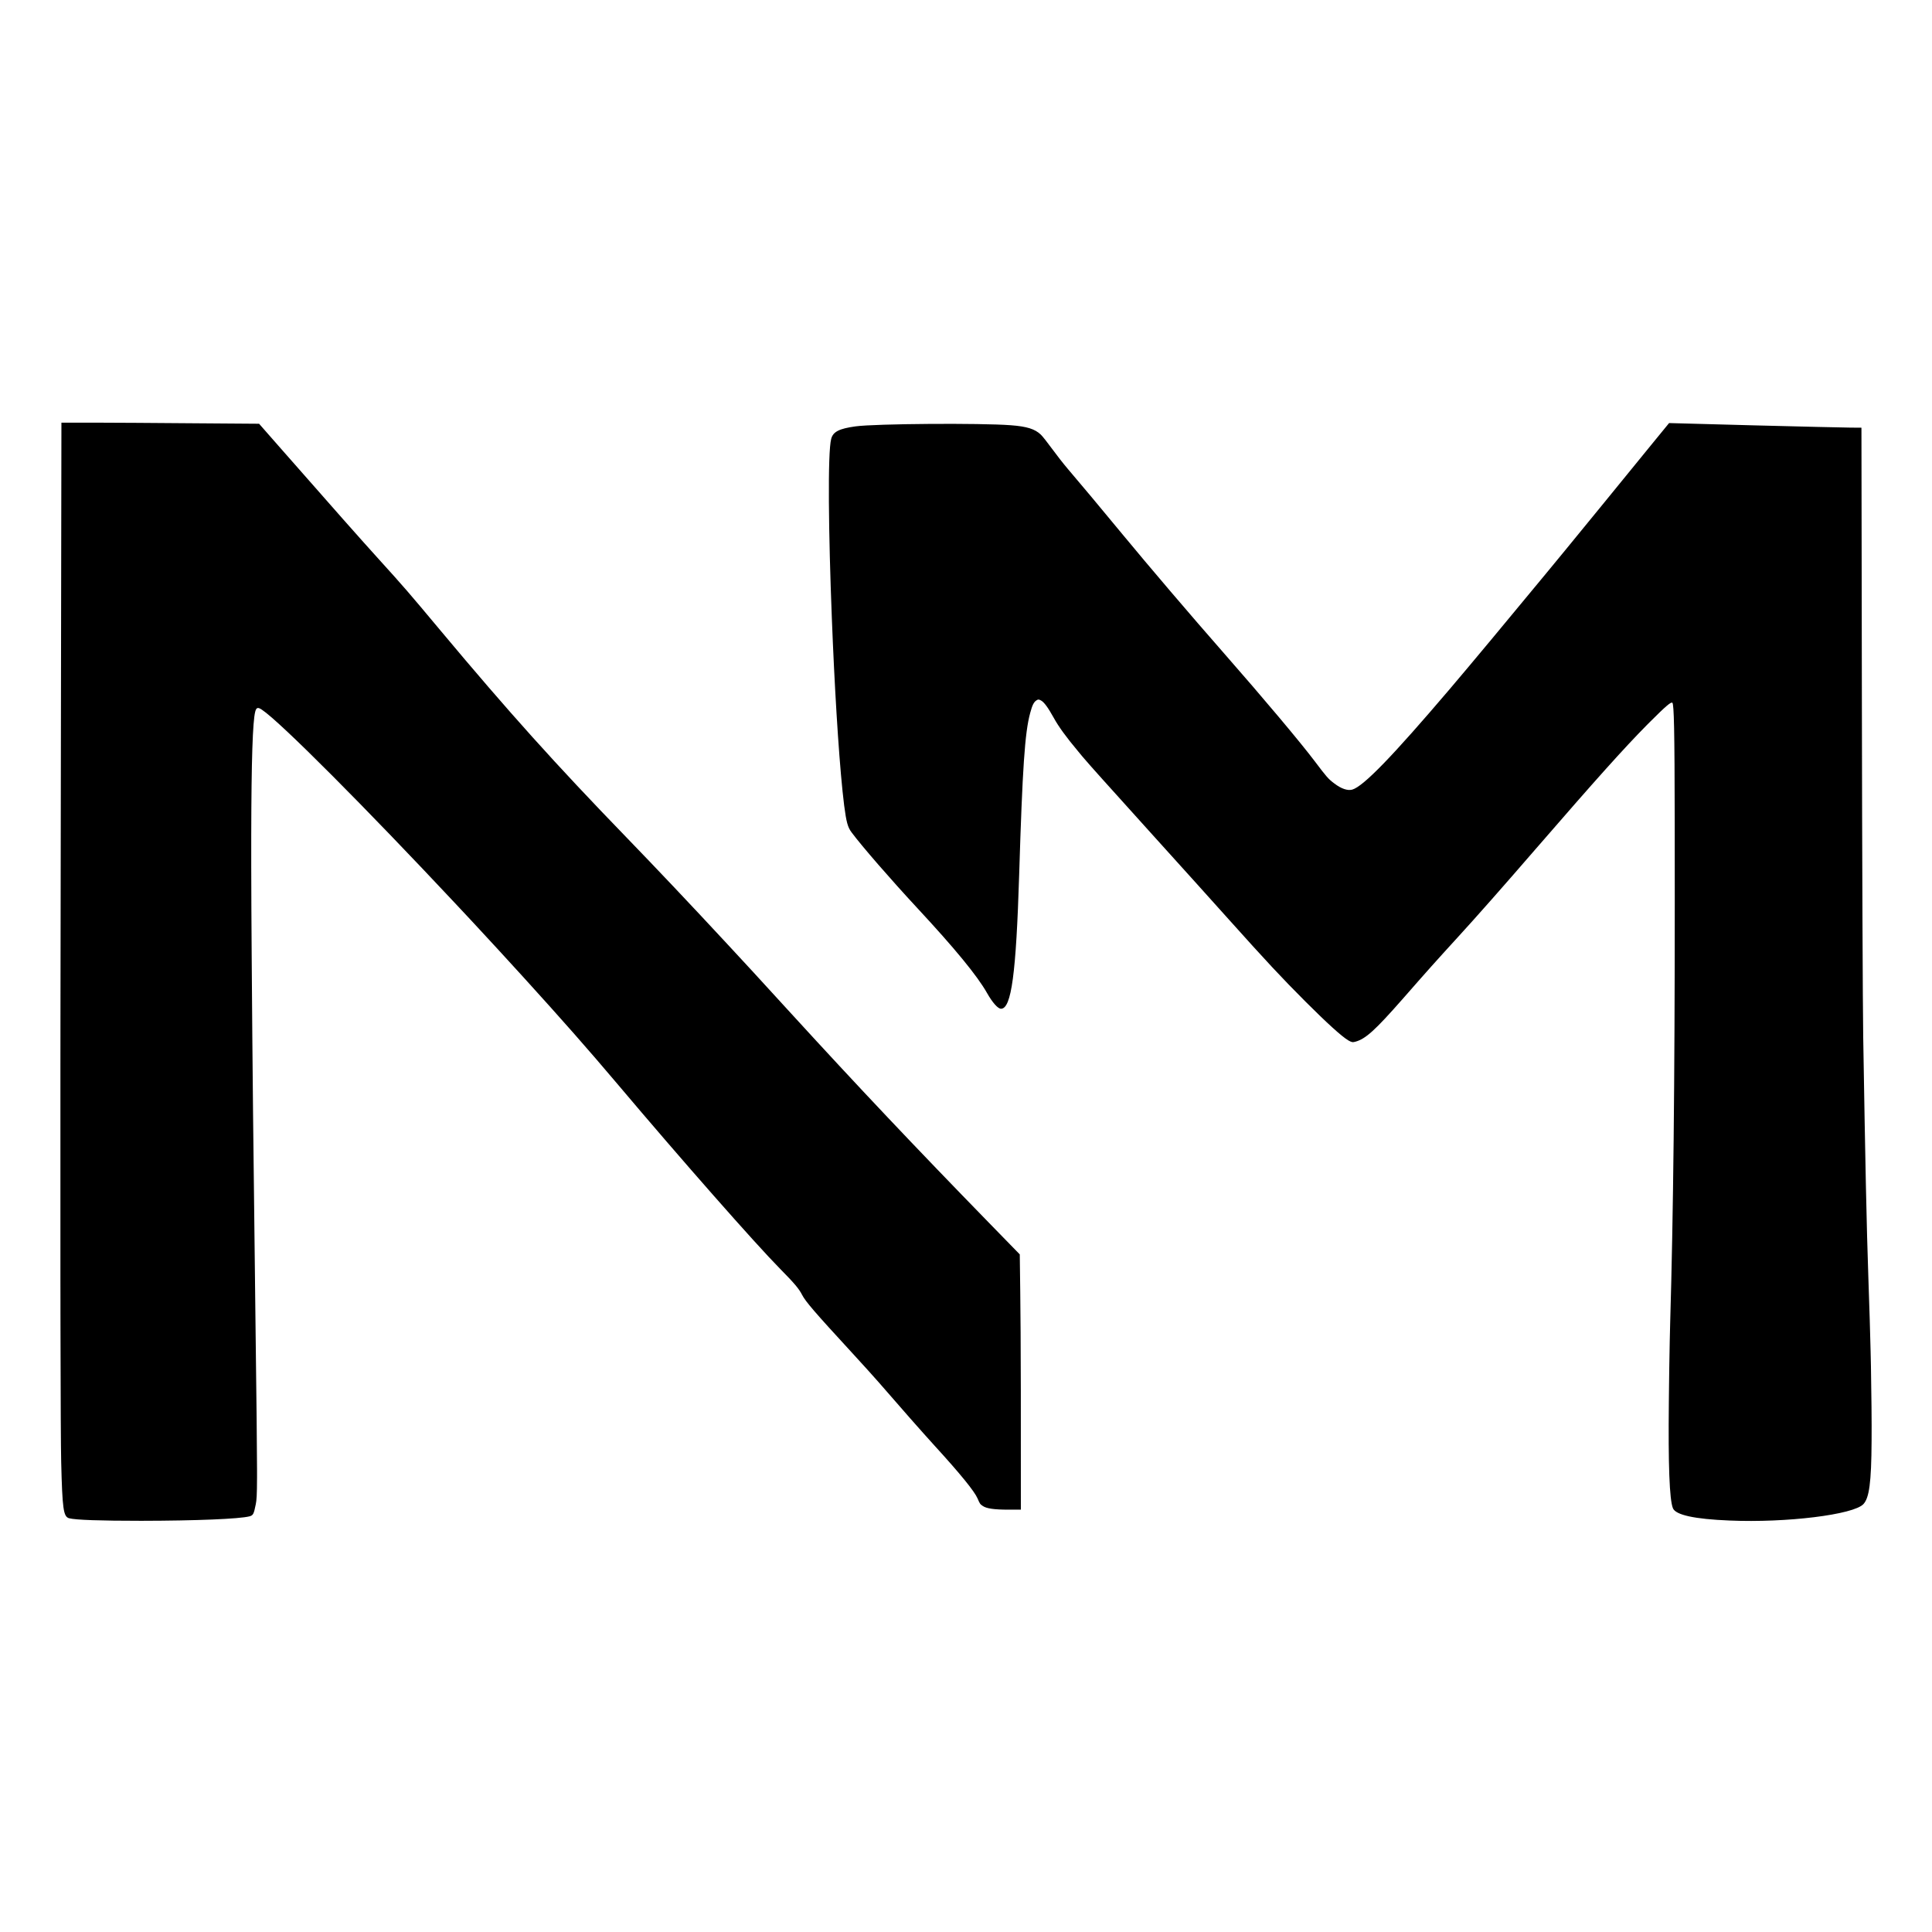 <?xml version="1.0" encoding="UTF-8"?>
<svg width="48px" height="48px" viewBox="0 0 48 48" version="1.1" xmlns="http://www.w3.org/2000/svg" xmlns:xlink="http://www.w3.org/1999/xlink">
    <title>gb-nmmoney</title>
    <g id="Page-1" stroke="none" stroke-width="1" fill="none" fill-rule="evenodd">
        <g id="gb-nmmoney">
            <rect id="Rectangle" x="0" y="0" width="48" height="48"></rect>
            <path d="M3.51,10.504 C4.868,10.506 5.949,10.55 6.198,10.615 C6.291,10.641 6.305,10.668 6.355,10.917 C6.374,11.008 6.385,11.134 6.386,11.587 L6.386,11.761 C6.385,12.358 6.373,13.407 6.349,15.317 C6.288,20.324 6.276,21.454 6.253,24.557 C6.247,25.381 6.243,26.113 6.242,26.757 L6.242,27.537 C6.246,29.41 6.278,30.365 6.341,30.607 C6.368,30.712 6.406,30.723 6.506,30.656 C6.966,30.352 9.107,28.196 11.316,25.838 L11.744,25.38 C12.172,24.92 12.598,24.456 13.012,24.001 C13.969,22.948 14.615,22.214 15.327,21.372 C16.942,19.459 18.769,17.385 19.379,16.767 C19.737,16.404 19.85,16.27 19.926,16.121 C20.014,15.95 20.238,15.69 21.158,14.69 C21.422,14.403 21.723,14.07 21.828,13.949 C22.356,13.339 22.934,12.683 23.226,12.363 C23.854,11.676 24.208,11.24 24.286,11.062 C24.345,10.925 24.349,10.919 24.416,10.873 C24.51,10.808 24.701,10.781 25.055,10.781 L25.363,10.781 L25.362,13.759 C25.36,14.768 25.355,15.764 25.348,16.18 L25.336,17.123 L24.562,17.917 C22.719,19.809 21.327,21.28 19.653,23.111 C18.788,24.058 18.497,24.374 18.093,24.808 C17.146,25.83 16.299,26.723 15.568,27.479 C13.797,29.308 12.645,30.589 10.944,32.623 C10.135,33.591 10.037,33.704 9.408,34.398 C8.974,34.877 8.323,35.611 6.917,37.213 L6.437,37.76 L4.665,37.773 C3.83,37.78 2.898,37.786 2.412,37.787 L1.526,37.787 L1.514,30.524 C1.508,27.787 1.504,25.247 1.502,22.979 L1.501,21.804 C1.501,21.676 1.501,21.55 1.501,21.424 L1.501,16.773 C1.501,16.678 1.501,16.584 1.501,16.492 L1.502,15.952 C1.502,15.865 1.502,15.779 1.502,15.694 L1.503,15.2 C1.506,13.444 1.512,12.316 1.52,11.975 C1.549,10.794 1.574,10.605 1.719,10.567 C1.88,10.525 2.494,10.504 3.51,10.504 Z M46.298,10.921 C46.438,11.076 46.493,11.439 46.499,12.482 L46.5,12.879 C46.499,13.021 46.498,13.174 46.497,13.337 C46.492,13.726 46.488,14.04 46.483,14.342 L46.475,14.704 C46.464,15.191 46.447,15.716 46.419,16.543 C46.375,17.81 46.342,19.396 46.291,22.524 C46.279,23.274 46.264,26.985 46.258,30.775 L46.247,37.662 L45.971,37.664 C45.82,37.664 44.745,37.691 43.582,37.72 L41.468,37.777 L41.014,37.222 C40.764,36.916 40.247,36.281 39.861,35.808 C39.551,35.427 39.22,35.023 38.885,34.615 L38.381,34.003 C37.457,32.883 36.559,31.804 36.008,31.156 C34.59,29.491 33.877,28.755 33.599,28.671 C33.484,28.638 33.326,28.69 33.155,28.82 C33.002,28.933 32.958,28.986 32.669,29.369 C32.312,29.843 31.384,30.947 30.412,32.055 C29.584,32.998 28.533,34.232 27.898,35.001 C27.292,35.734 26.825,36.294 26.523,36.646 C26.425,36.761 26.251,36.983 26.138,37.138 C26.025,37.293 25.901,37.45 25.861,37.488 C25.713,37.63 25.514,37.693 25.113,37.723 C24.359,37.781 21.744,37.762 21.256,37.695 C20.848,37.639 20.697,37.561 20.651,37.385 C20.56,37.041 20.584,35.033 20.667,32.926 L20.692,32.323 C20.763,30.714 20.865,29.134 20.973,28.275 C21.028,27.861 21.061,27.735 21.158,27.607 C21.415,27.261 22.14,26.428 22.786,25.732 C23.726,24.72 24.282,24.043 24.523,23.616 C24.657,23.379 24.793,23.226 24.87,23.226 C25.128,23.226 25.245,24.098 25.321,26.557 C25.403,29.214 25.461,30.086 25.595,30.576 C25.646,30.767 25.683,30.842 25.748,30.886 C25.794,30.915 25.805,30.915 25.861,30.886 C25.939,30.846 26.037,30.712 26.18,30.454 C26.301,30.234 26.486,29.979 26.79,29.616 C26.824,29.574 26.855,29.538 26.886,29.5 L26.935,29.443 C27.12,29.226 27.408,28.907 28.631,27.551 C29.318,26.792 30.171,25.845 30.527,25.447 C31.455,24.412 31.841,23.997 32.434,23.404 C32.974,22.864 33.333,22.539 33.498,22.44 C33.584,22.392 33.603,22.388 33.674,22.407 C33.93,22.478 34.16,22.686 34.852,23.473 C35.461,24.169 35.675,24.408 36.224,25.009 C36.664,25.489 37.328,26.241 38.164,27.207 C39.659,28.932 40.347,29.699 40.914,30.273 L40.991,30.35 C41.389,30.748 41.519,30.859 41.55,30.827 C41.589,30.787 41.605,30.181 41.608,27.848 L41.609,25.918 C41.609,21.399 41.573,18.076 41.495,15.422 C41.488,15.187 41.48,14.775 41.473,14.335 L41.467,13.892 C41.465,13.745 41.463,13.6 41.462,13.463 C41.445,11.891 41.477,11.028 41.563,10.817 C41.63,10.649 42.099,10.546 42.968,10.511 C44.383,10.45 46.059,10.657 46.298,10.921 Z" id="Combined-Shape" fill="#000000" fill-rule="nonzero" transform="translate(24, 24.144) scale(-1, 1) rotate(180) translate(-24, -24.144) "></path>
        </g>
    </g>
</svg>